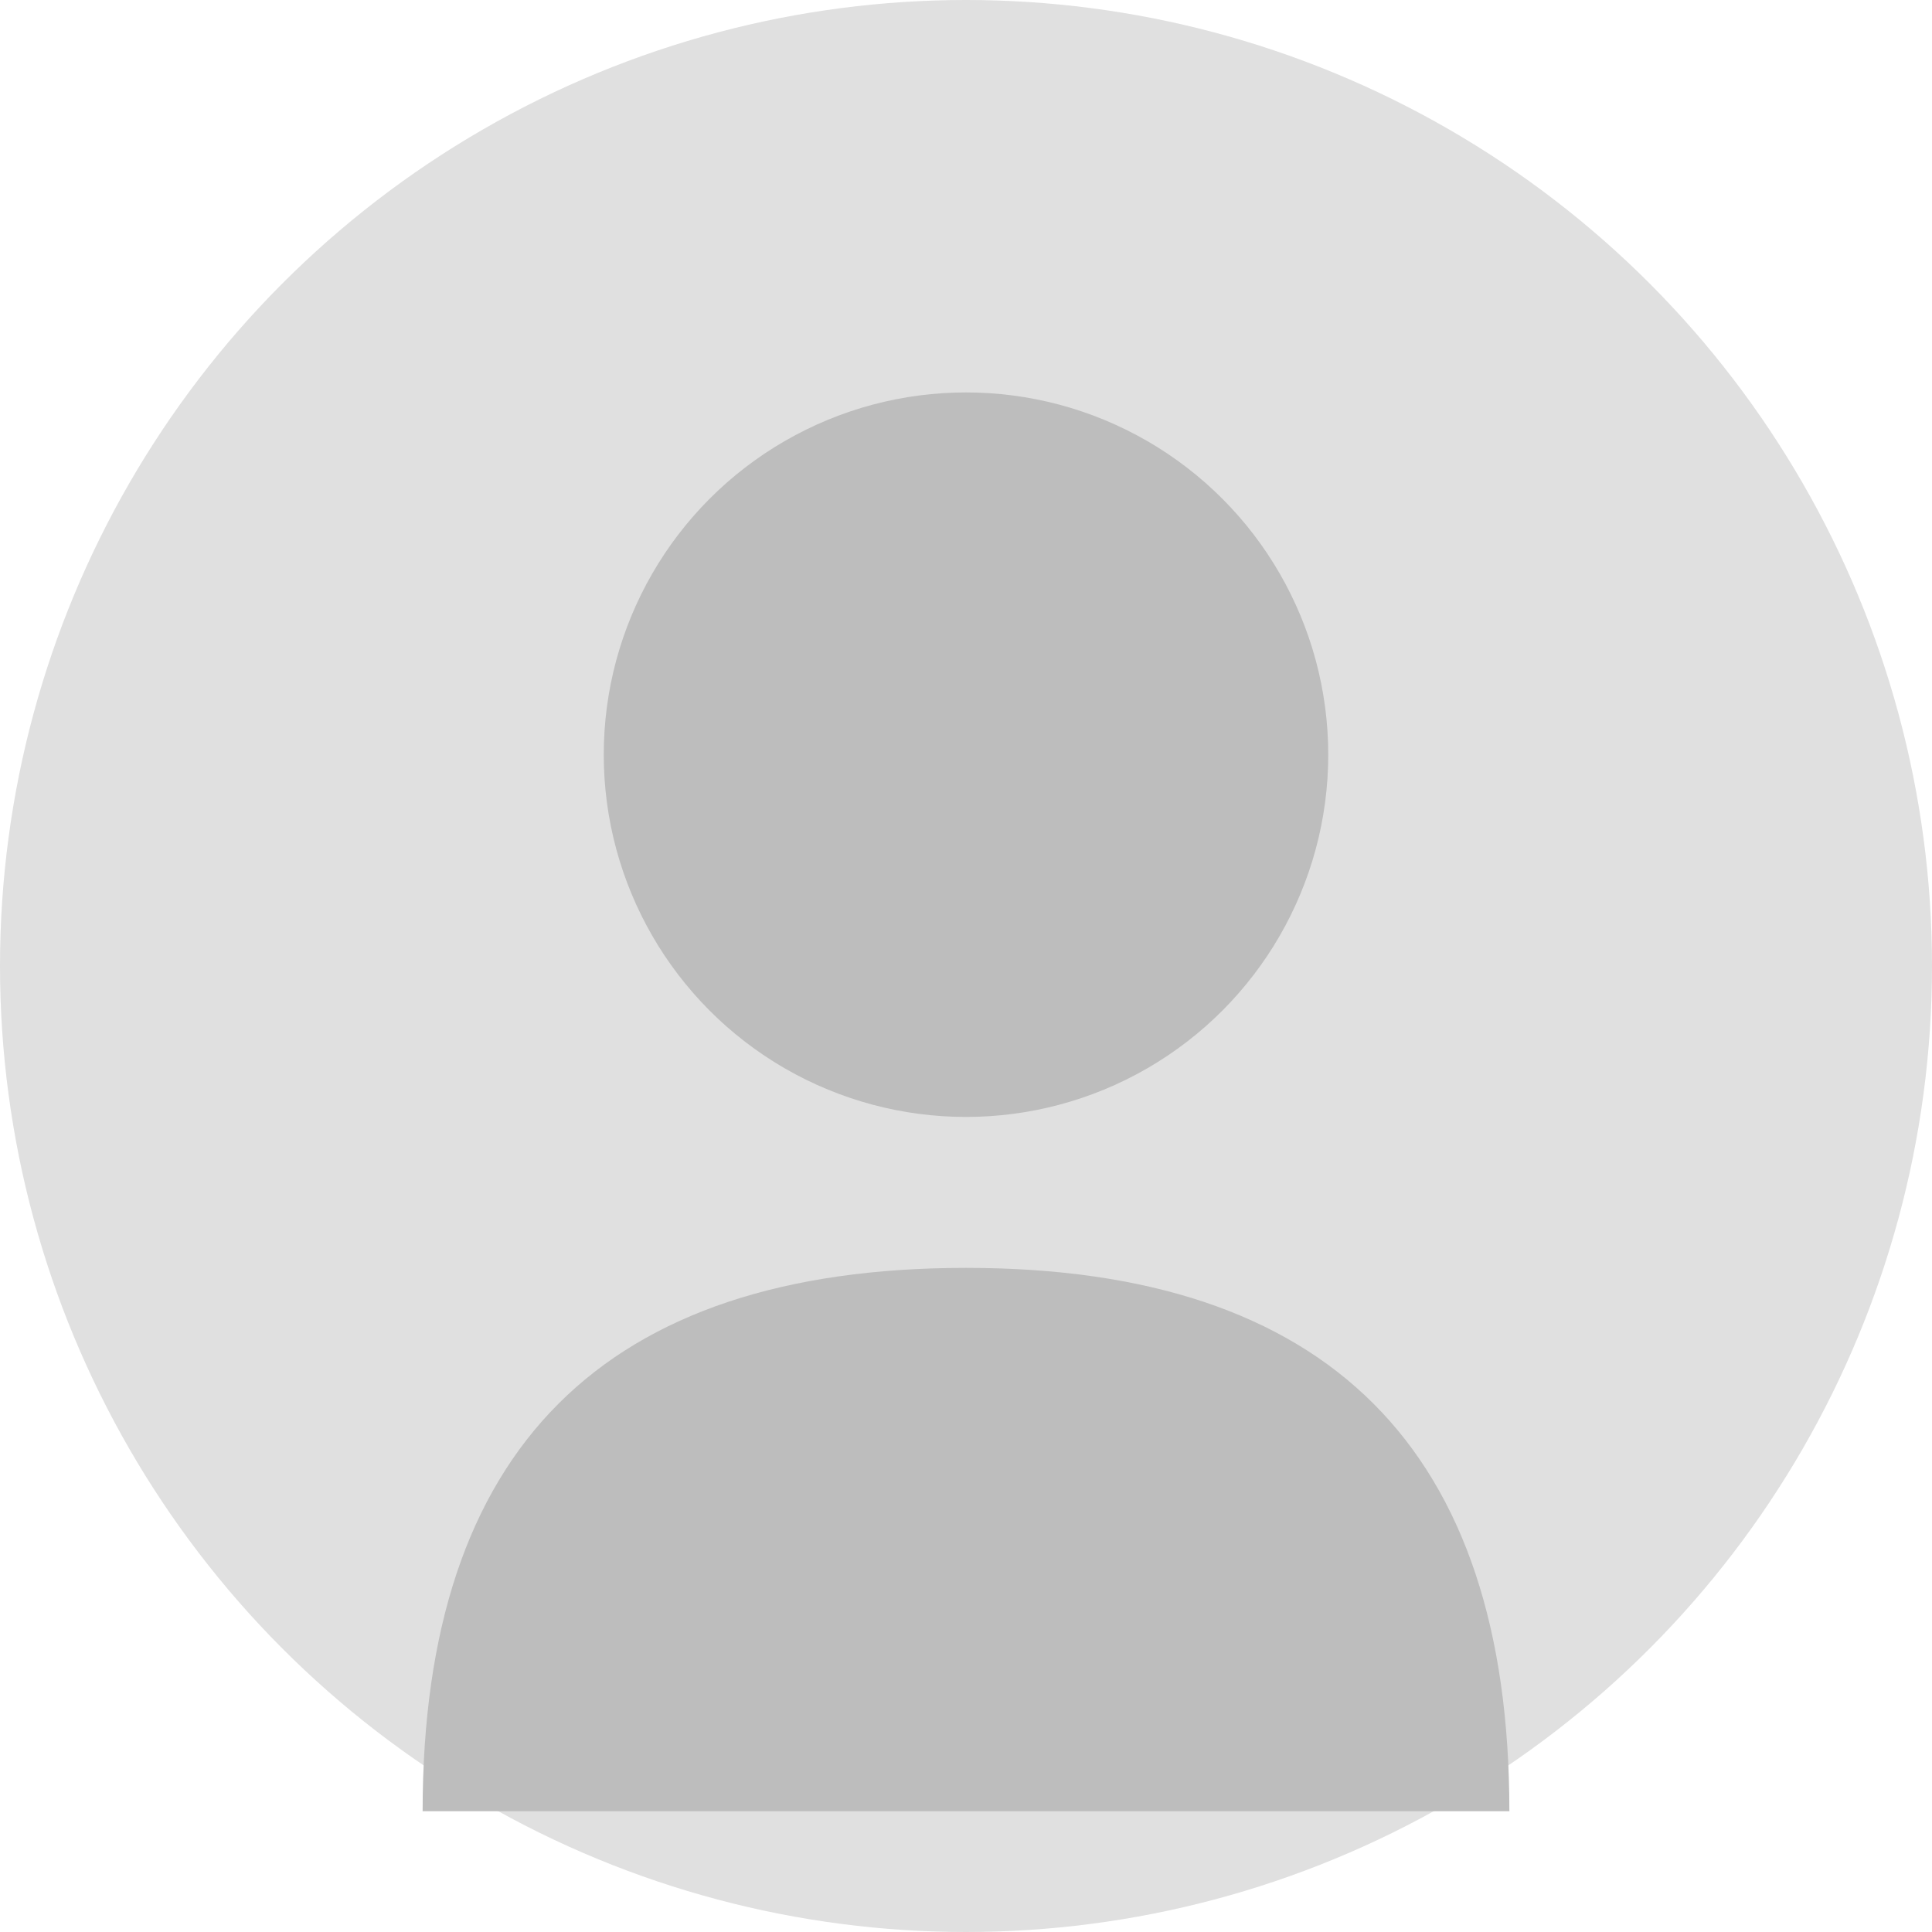 <svg xmlns="http://www.w3.org/2000/svg" viewBox="0 0 128 128" width="128" height="128">
  <circle cx="64" cy="64" r="64" fill="#e0e0e0"/>
  <circle cx="64" cy="50" r="24" fill="#bdbdbd"/>
  <path d="M64 84c-24 0-36 12-36 36h72c0-24-12-36-36-36z" fill="#bdbdbd"/>
</svg>